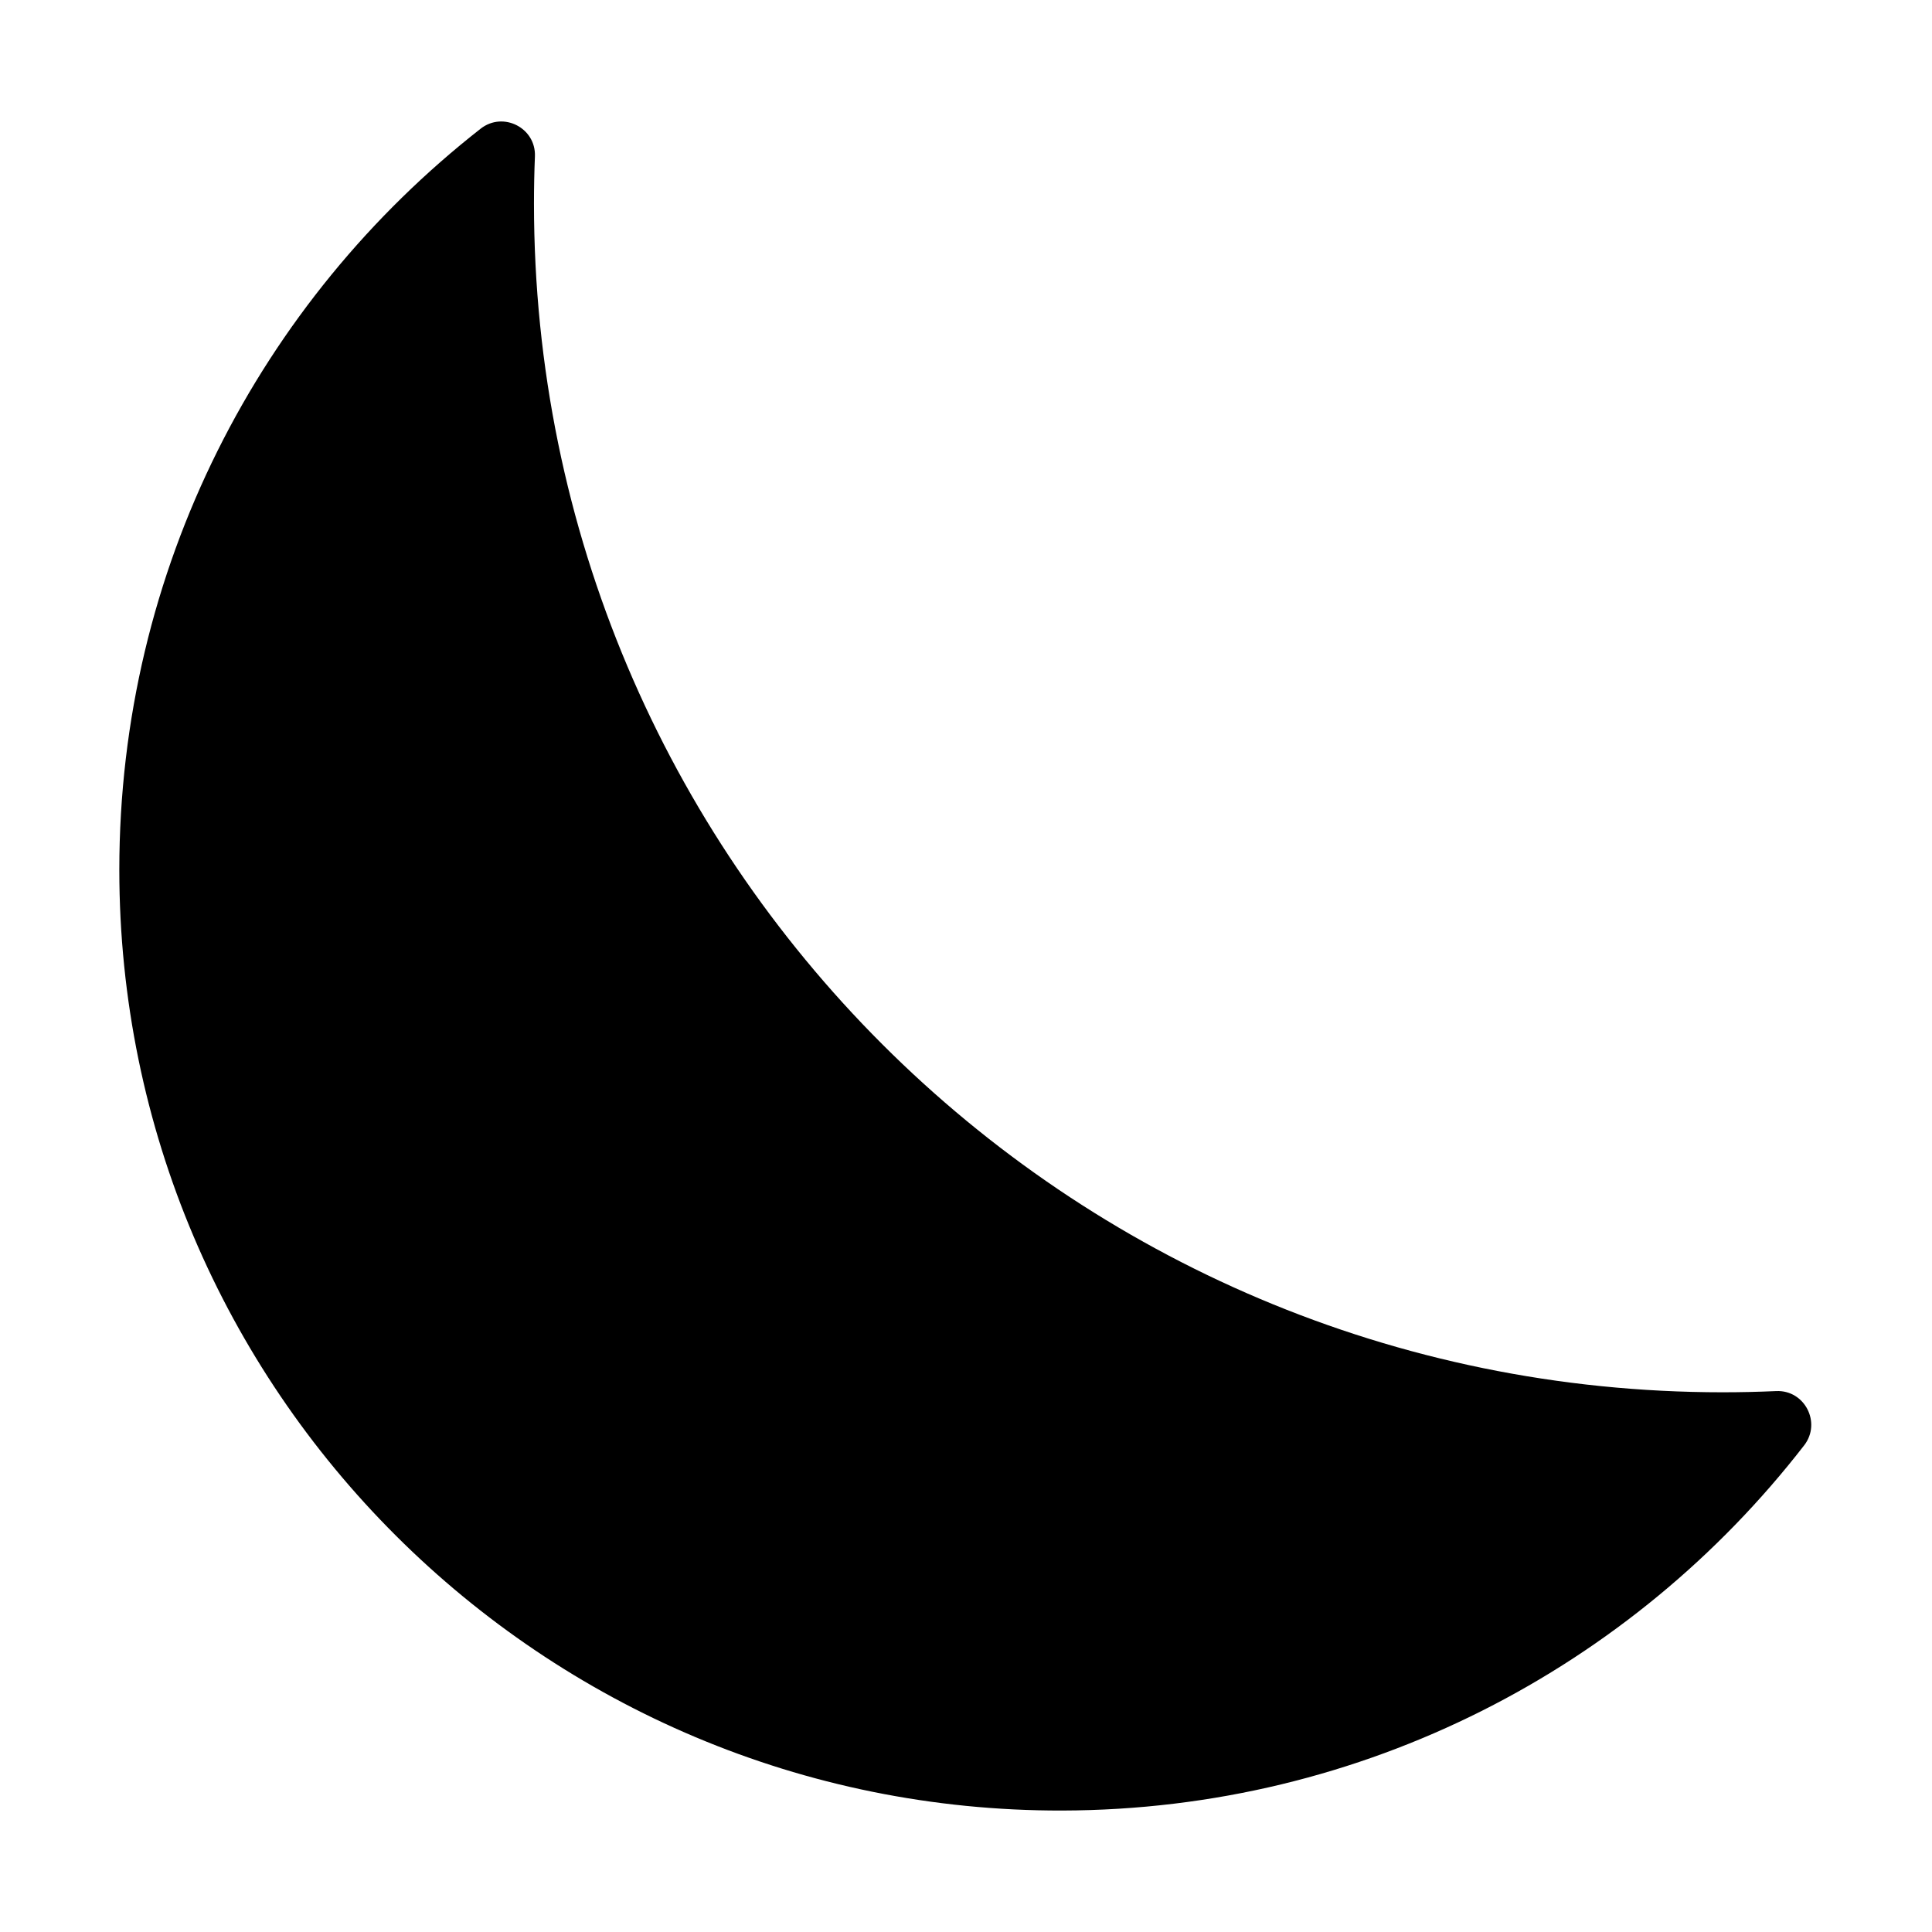 <svg xmlns="http://www.w3.org/2000/svg" viewBox="0 0 512 512"><path d="M456.53,368.97c-173.98,0-315.02-141.04-315.02-315.02,0-4.19,.08-8.36,.25-12.51,.3-7.56-8.42-12-14.38-7.34C69.09,79.73,31.62,150.73,31.62,230.5c0,137.78,112.09,249.62,249.87,249.31,80-.18,151.14-38.05,196.63-96.78,4.63-5.98,.16-14.71-7.4-14.38-4.7,.21-9.43,.32-14.18,.32Z"/></svg>
